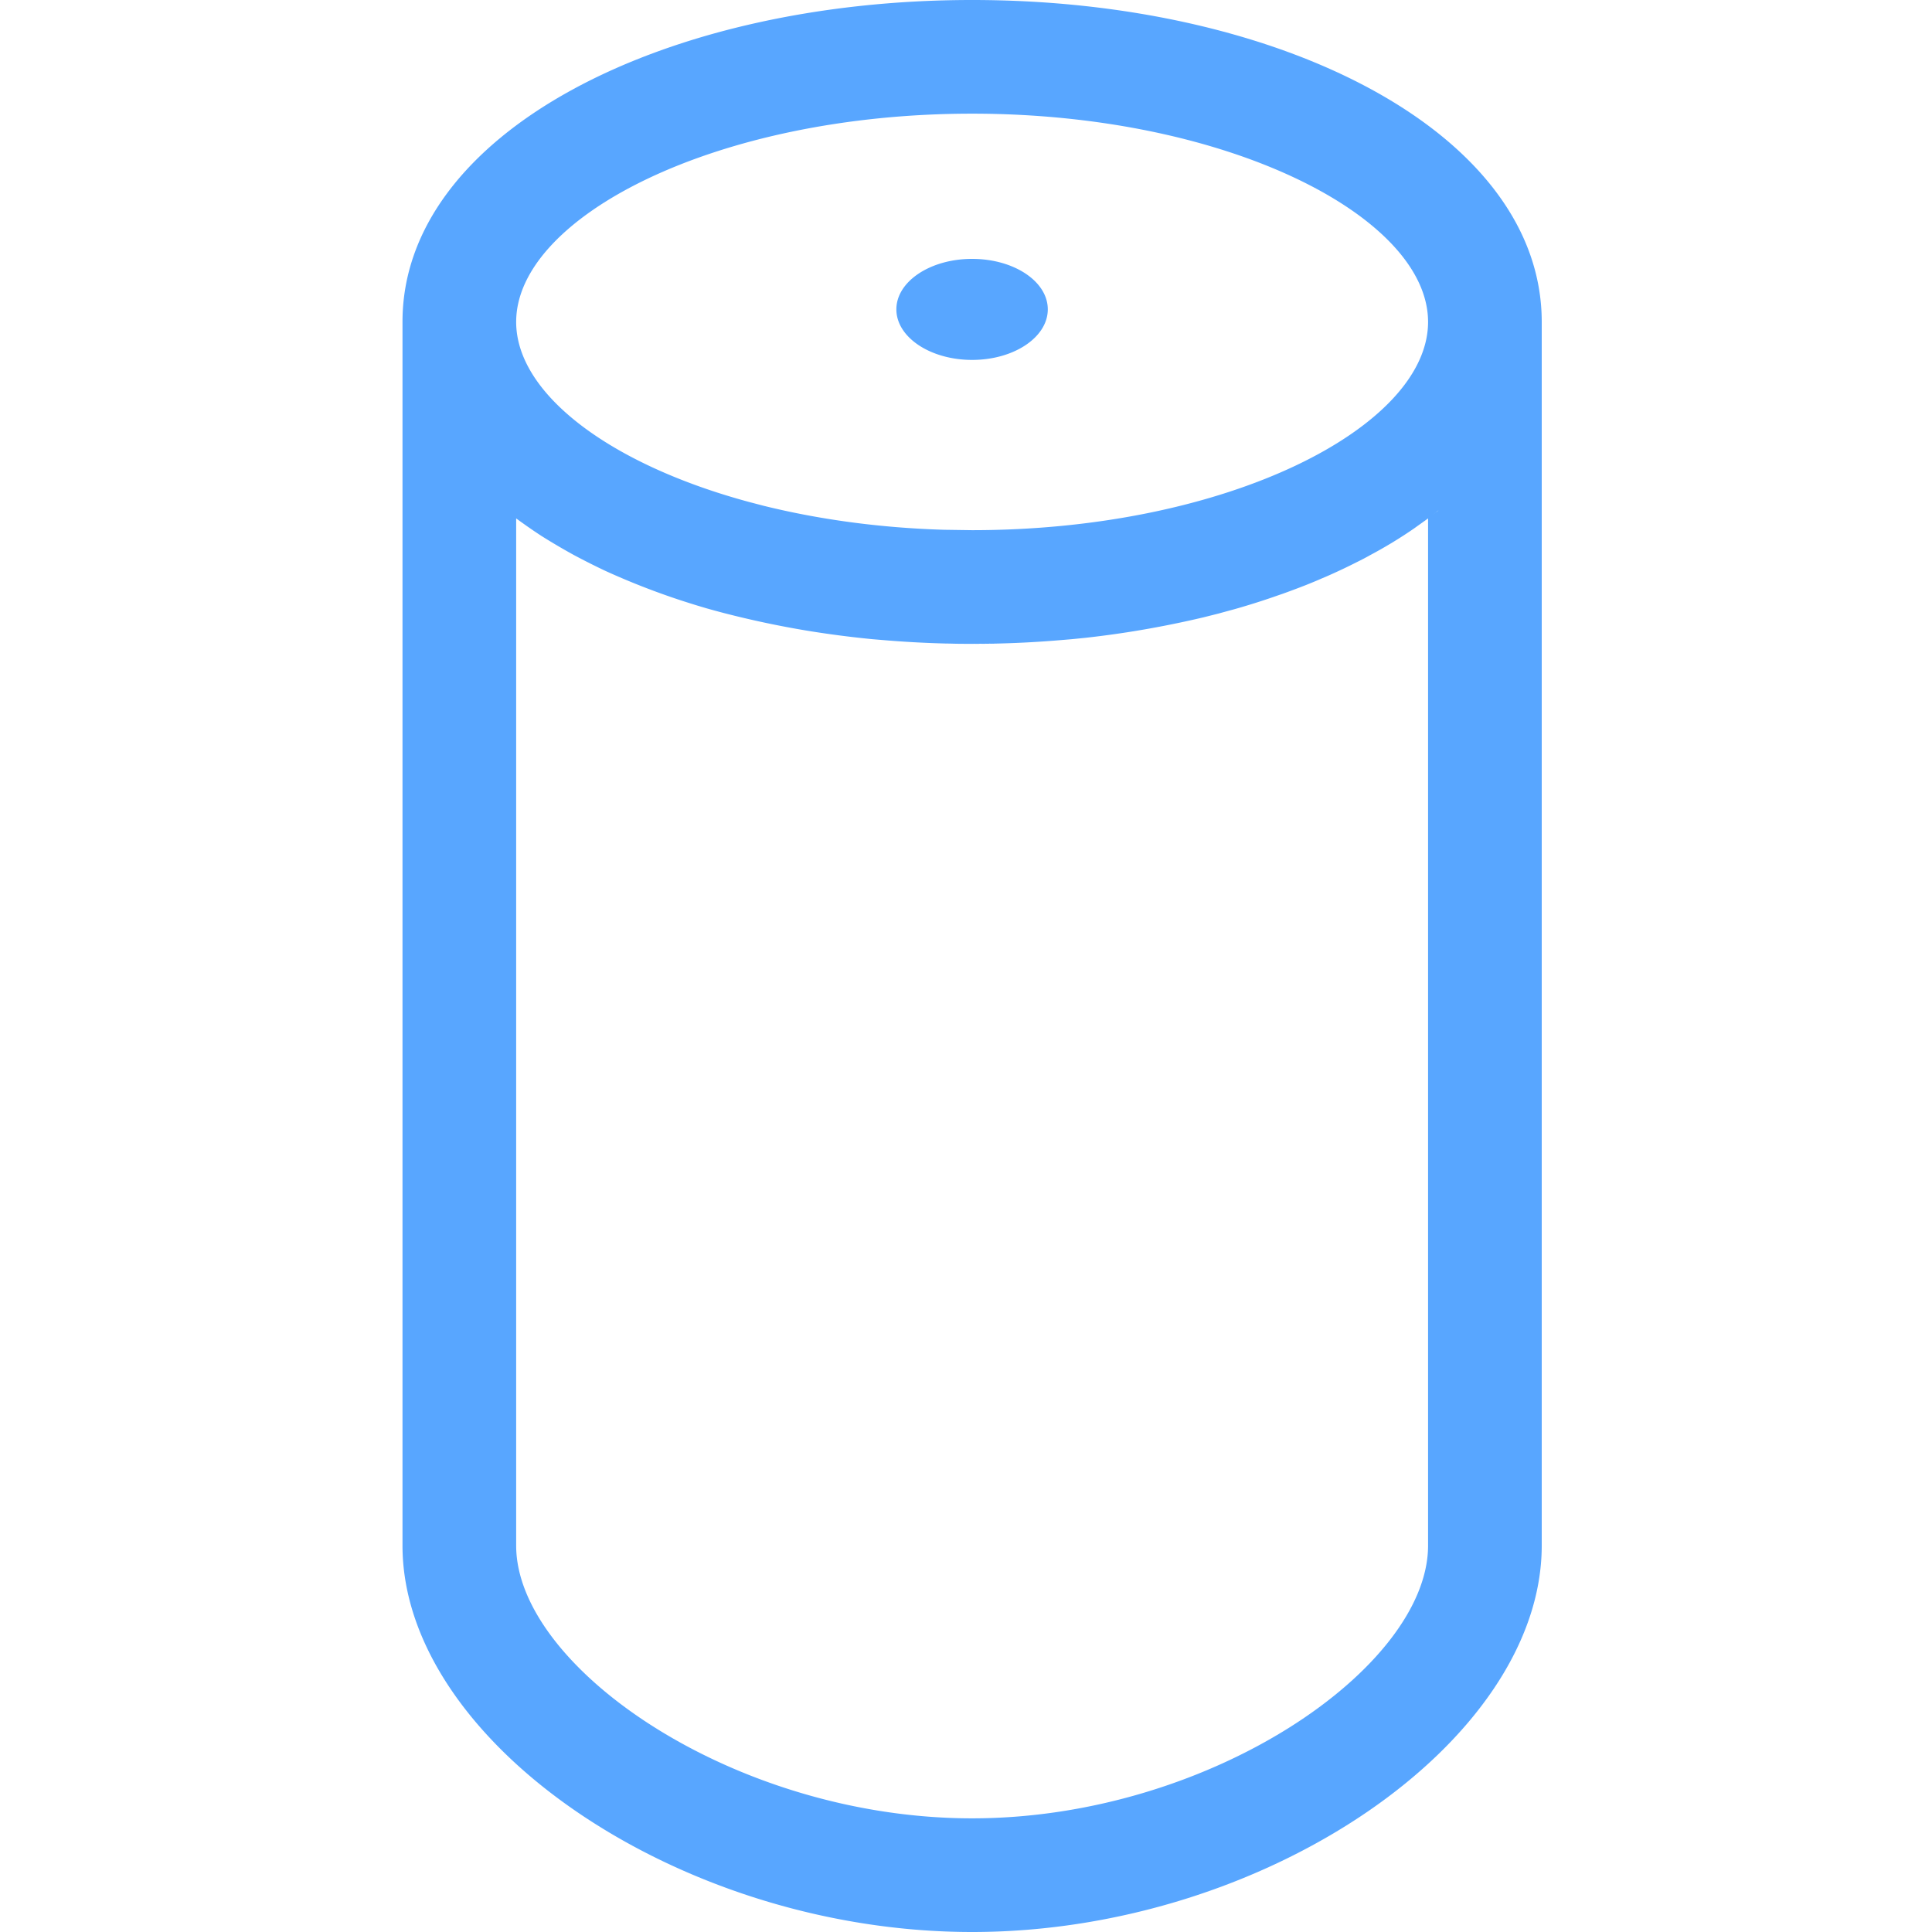 <svg xmlns="http://www.w3.org/2000/svg" width="24" height="24" viewBox="0 0 24 24"><title>lg-xboom-wk7y</title><path fill="#58A6FF" fill-rule="nonzero" d="M12.076 0c3.857 0 7.076 1.664 7.076 3.999v15.2c0 2.43-3.434 4.801-7.076 4.801C8.432 24 5 21.629 5 19.2V3.997C5 1.665 8.219 0 12.076 0zm5.664 6.44l-.075.054-.062.044-.036.026a5.57 5.57 0 0 1-.548.333 2.991 2.991 0 0 1-.16.084 7.225 7.225 0 0 1-.395.186l-.043.018a5.986 5.986 0 0 1-.308.125 10.14 10.14 0 0 1-.19.07l-.03.01a9.046 9.046 0 0 1-.305.102l-.061.019a8.653 8.653 0 0 1-.186.055l-.18.049a1.372 1.372 0 0 1-.025.007l-.191.048-.095.022a12.495 12.495 0 0 1-.782.152 12.187 12.187 0 0 1-.592.08l-.16.016-.12.01a12.926 12.926 0 0 1-.788.044l-.117.002-.215.002c-.09 0-.18 0-.27-.003l-.063-.001a13.177 13.177 0 0 1-.788-.044l-.12-.01a12.712 12.712 0 0 1-.75-.096l-.056-.009a11.916 11.916 0 0 1-1.038-.22 10.53 10.53 0 0 1-.22-.06l-.127-.038a14.46 14.46 0 0 1-.189-.06 9.107 9.107 0 0 1-.934-.365 8.64 8.64 0 0 1-.333-.166l-.053-.028a7.86 7.86 0 0 1-.41-.241 7.302 7.302 0 0 1-.108-.072l-.068-.047-.062-.044-.038-.027-.005-.004-.032-.023V19.2c0 1.514 2.713 3.388 5.664 3.388 2.95 0 5.664-1.874 5.664-3.389V6.44zm-5.394 1.555l-.135.002-.135.001c.111 0 .222-.001.332-.004l-.117.002h.055zm-.27-6.583c-3.18 0-5.664 1.284-5.664 2.587 0 .888 1.155 1.768 2.898 2.238l.176.046c.675.167 1.432.274 2.24.298l.35.005c3.18 0 5.664-1.284 5.664-2.587 0-1.303-2.485-2.587-5.664-2.587zm0 1.804c.52 0 .94.28.94.627 0 .346-.42.628-.94.628s-.941-.282-.941-.628c0-.346.421-.627.94-.627zm5.712 3.186l.07-.052.012-.012-.034.028-.048.036z"/></svg>
